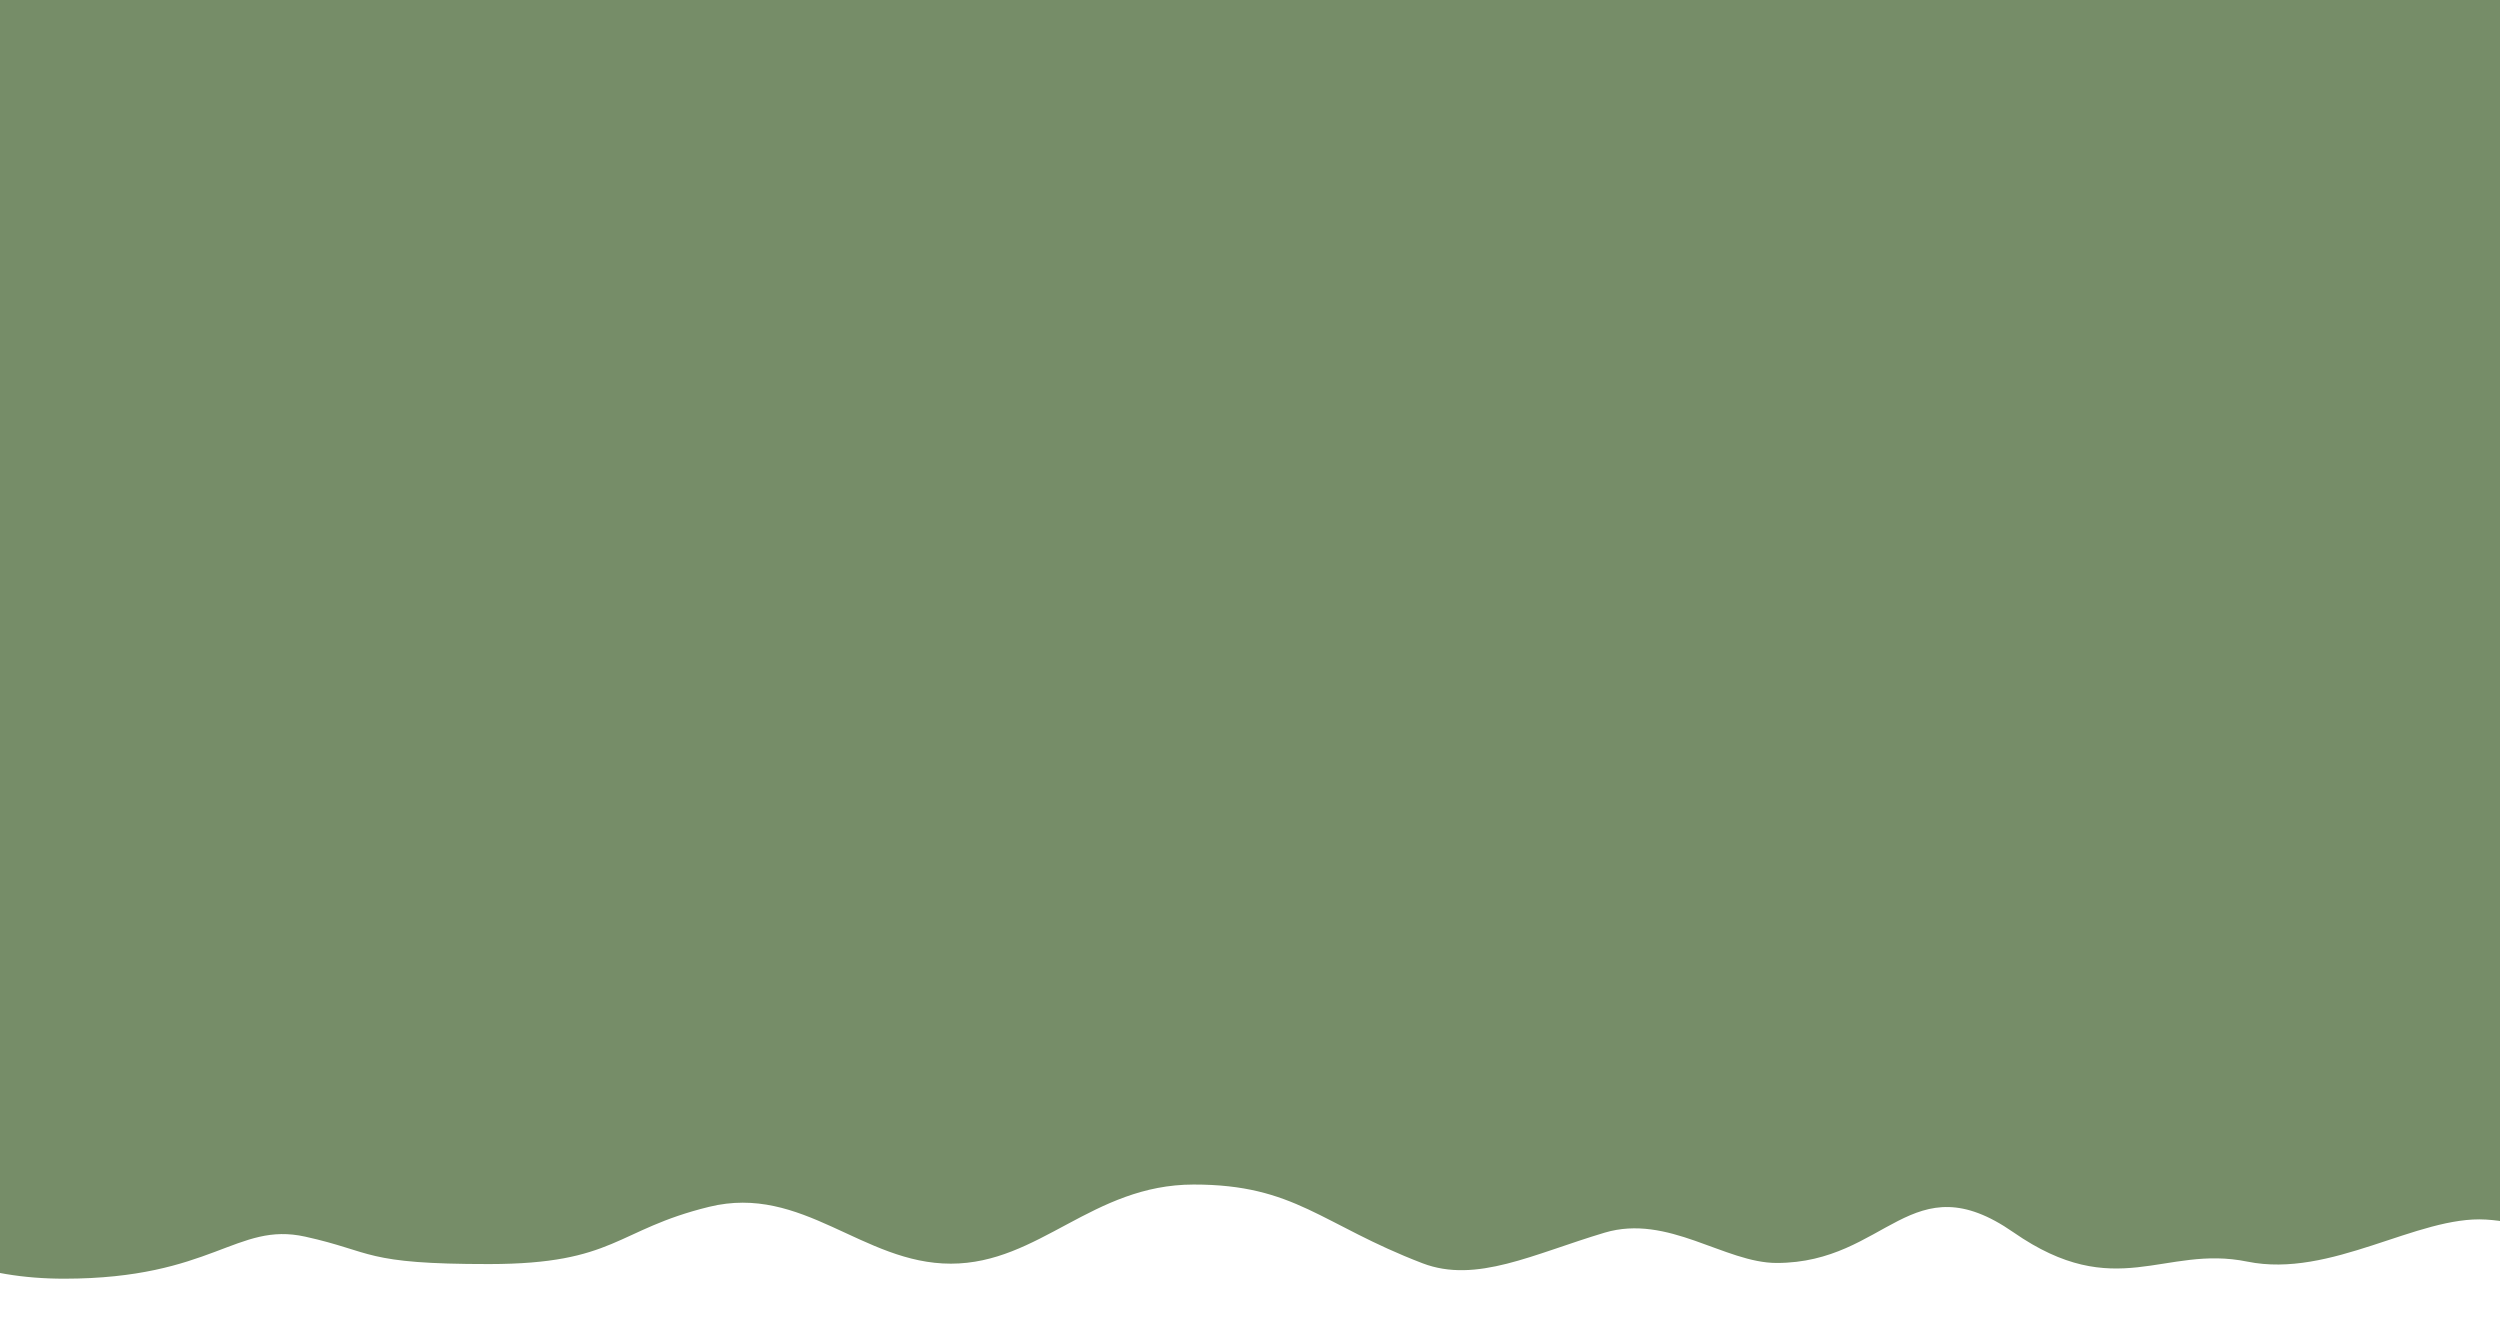 <svg width="1315" height="700" viewBox="0 0 1315 700" fill="none" xmlns="http://www.w3.org/2000/svg">
<g clip-path="url(#clip0_97_2)">
<path d="M33.907 672.591C-314.752 672.889 33.178 -180.692 33.178 -180.692L1409.53 -181.869C1409.53 -181.869 1755.6 717.251 1410.26 671.415C1361.59 664.955 1343.77 643.713 1307.66 641.493C1271.55 639.273 1226.05 672.573 1182.08 663.607C1138.12 654.642 1113.02 685.674 1059.09 648.207C1005.15 610.741 992.638 664.27 934.549 664.319C907.203 664.343 877.351 638.418 843.999 648.391C806.503 659.604 776.504 675.307 748.244 664.478C694.847 644.017 681.222 623.022 627.843 623.067C574.463 623.113 546.763 664.651 500.186 664.69C453.61 664.73 422.175 622.743 372.992 634.789C323.809 646.835 323.825 664.841 257.362 664.898C190.899 664.955 196.651 658.448 160.534 650.476C124.418 642.504 111.883 672.525 33.907 672.591Z" fill="#768D68"/>
</g>
<defs>
<clipPath id="clip0_97_2">
<rect width="1315" height="700" fill="white"/>
</clipPath>
</defs>
</svg>
